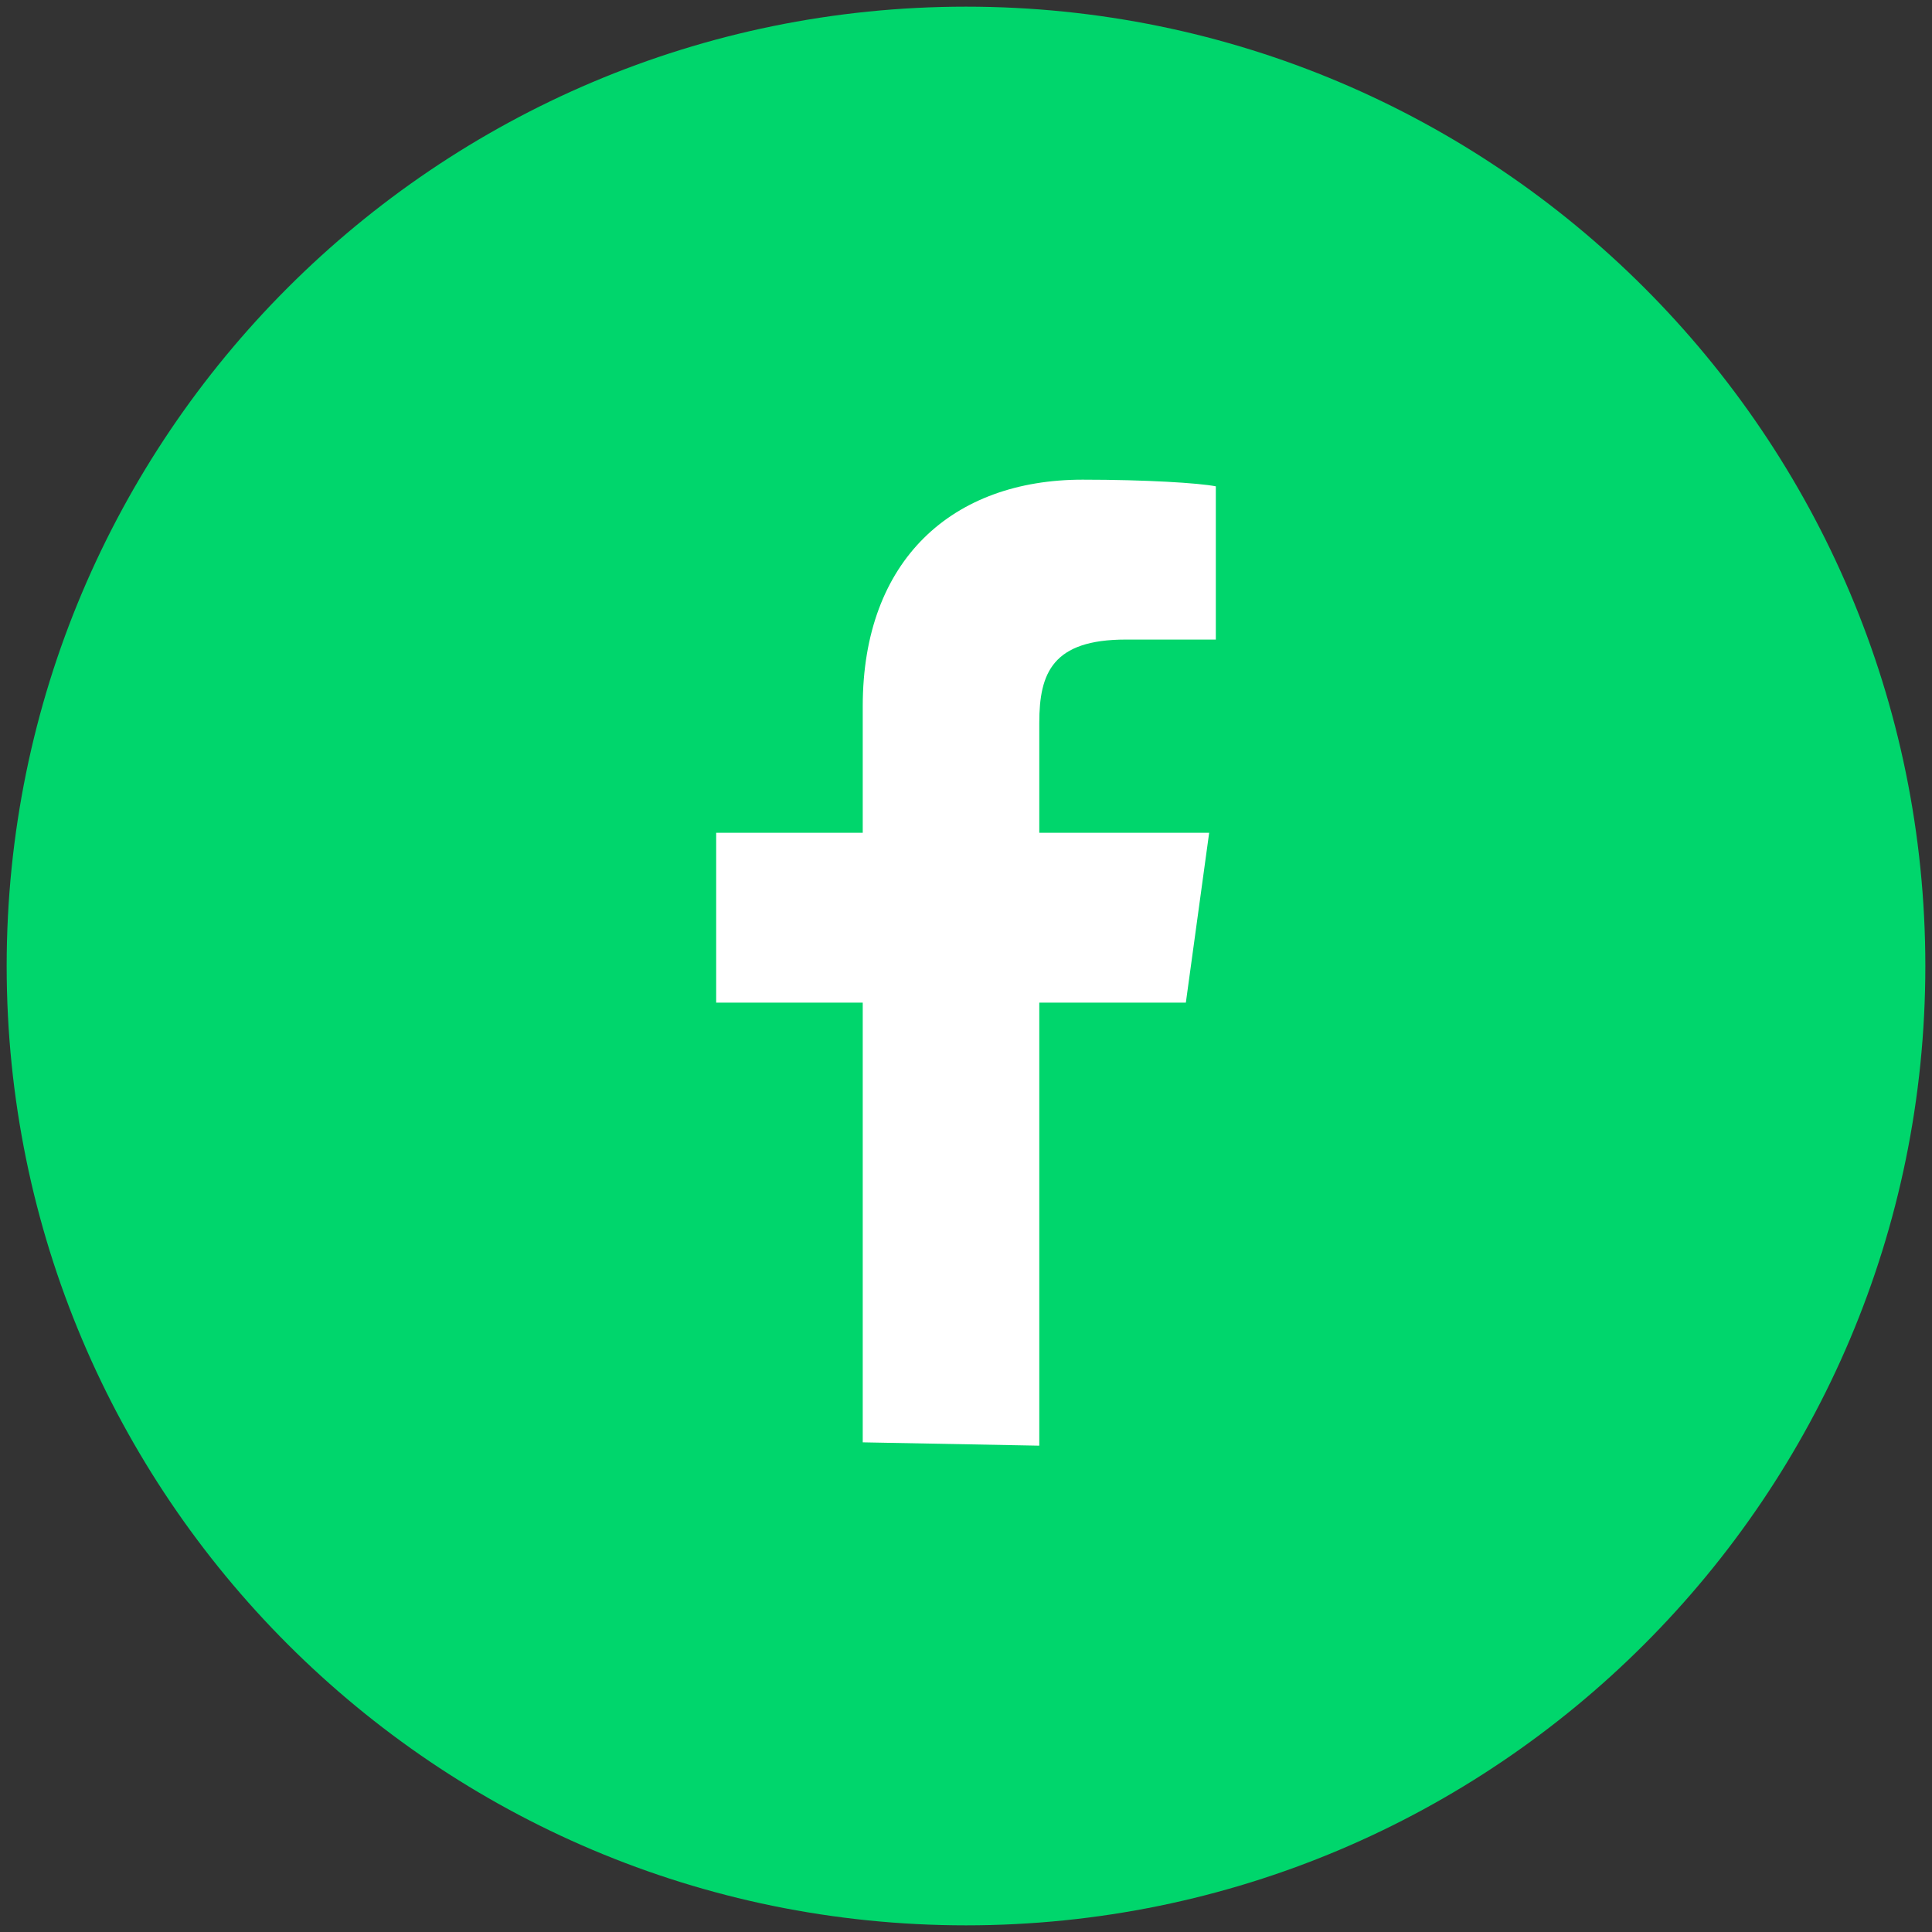 <?xml version="1.0" encoding="utf-8"?>
<!-- Generator: Adobe Illustrator 21.0.0, SVG Export Plug-In . SVG Version: 6.00 Build 0)  -->
<svg version="1.1" id="Layer_1" xmlns="http://www.w3.org/2000/svg" xmlns:xlink="http://www.w3.org/1999/xlink" x="0px" y="0px"
	 viewBox="0 0 58 58" style="enable-background:new 0 0 58 58;" xml:space="preserve">
<rect x="0" y="0" width="58" height="58" fill="#333333" stroke="none"/>
<style type="text/css">
	.st0{fill:#00D66C;}
	.st1{fill:#FFFFFF;}
</style>
<g>
	<path class="st0" d="M29,57.8L29,57.8C13.1,57.8,0.2,44.9,0.2,29v0C0.2,13.1,13.1,0.2,29,0.2h0c15.9,0,28.8,12.9,28.8,28.8v0
		C57.8,44.9,44.9,57.8,29,57.8z"/>
	<path class="st1" d="M31.2,43.4V30.1h4.4l0.7-5.1h-5.1v-3.3c0-1.5,0.4-2.5,2.6-2.5l2.7,0v-4.6c-0.5-0.1-2.1-0.2-4-0.2
		c-3.9,0-6.6,2.4-6.6,6.8V25h-4.4v5.1h4.4v13.2L31.2,43.4L31.2,43.4z"/>
</g>
</svg>
